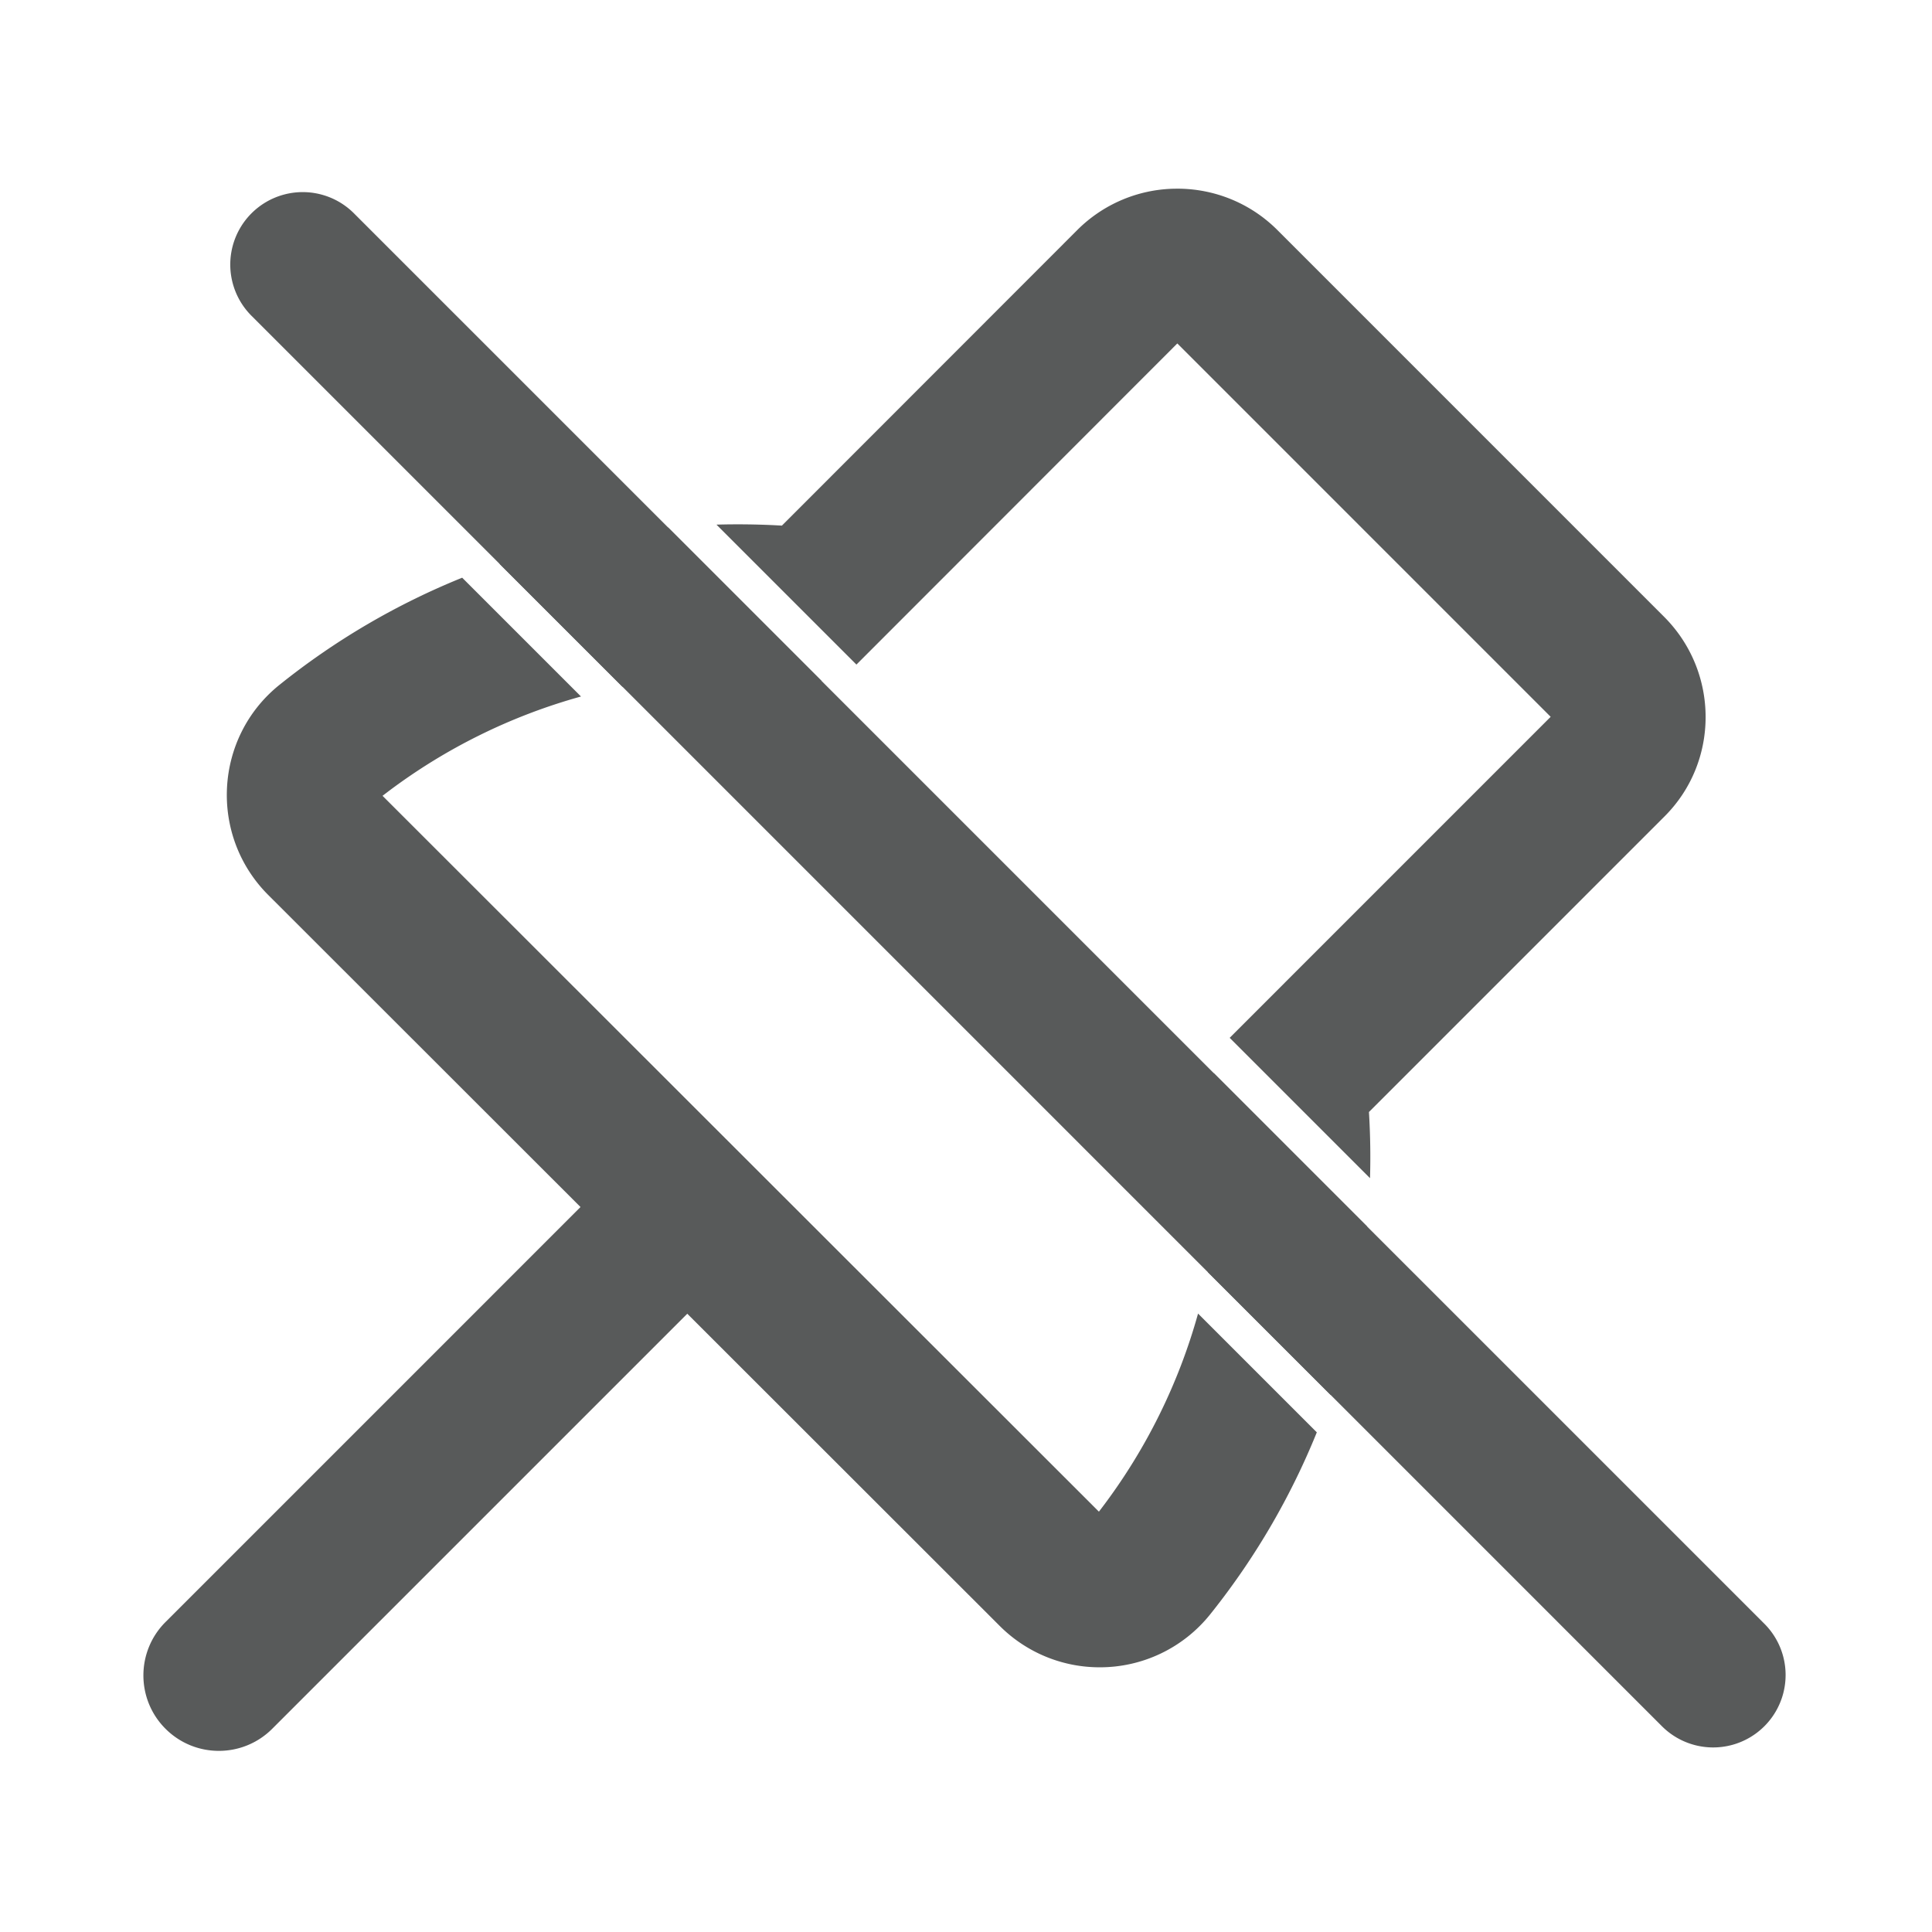<svg width="16" height="16" viewBox="0 0 256 256" xmlns="http://www.w3.org/2000/svg" class="larkui-icon larkui-icon-nopin-outlined PopoverContent-module_moreActionIcon_3y75a ant-menu-item-icon"><g fill="#585a5a" fill-rule="nonzero"><path d="M61.243 76.55 76.985 92.29a76.459 76.459 0 0 0-25.597 12.625l-.701.534 94.924 94.854.42-.55a76.575 76.575 0 0 0 12.718-25.698l15.736 15.736a96.605 96.605 0 0 1-13.663 23.53l-.484.61a18.71 18.71 0 0 1-14.61 6.995 18.701 18.701 0 0 1-13.257-5.48l-96.924-96.852c-7.898-7.898-7.179-20.927 1.526-27.88a96.32 96.32 0 0 1 24.17-14.166Zm99.572 65.631 20.327 20.327a97.1 97.1 0 0 1-4.811 22.342l-16.271-16.272a77.588 77.588 0 0 0 1.108-23.21l-.074-.692-.28-2.495ZM156.002 25c4.931 0 9.698 1.922 13.26 5.483l51.289 51.294c7.274 7.33 7.274 19.192-.027 26.438l-39.132 39.133.028.468c.157 2.77.194 5.539.115 8.298l-18.596-18.597 42.533-42.536-49.471-49.473-42.52 42.551-18.544-18.543a102.46 102.46 0 0 1 7.669.076l1.001.053 39.136-39.162a18.698 18.698 0 0 1 12.824-5.478l.435-.005ZM88.541 69.906l20.332 20.333-2.62-.3c-2.709-.312-5.55-.462-8.55-.462-5.145 0-10.248.508-15.238 1.507l-16.28-16.278a97.145 97.145 0 0 1 22.356-4.8Z"></path><path d="M96.414 154.586c-3.905-3.906-10.237-3.906-14.142 0L21.93 214.929c-3.905 3.905-3.905 10.237 0 14.142 3.905 3.905 10.237 3.905 14.142 0l60.343-60.343c3.906-3.905 3.906-10.237 0-14.142ZM46.845 28.212l187 187a9.6 9.6 0 0 1-13.576 13.576l-187-187a9.6 9.6 0 0 1 13.576-13.576Z"></path></g></svg>